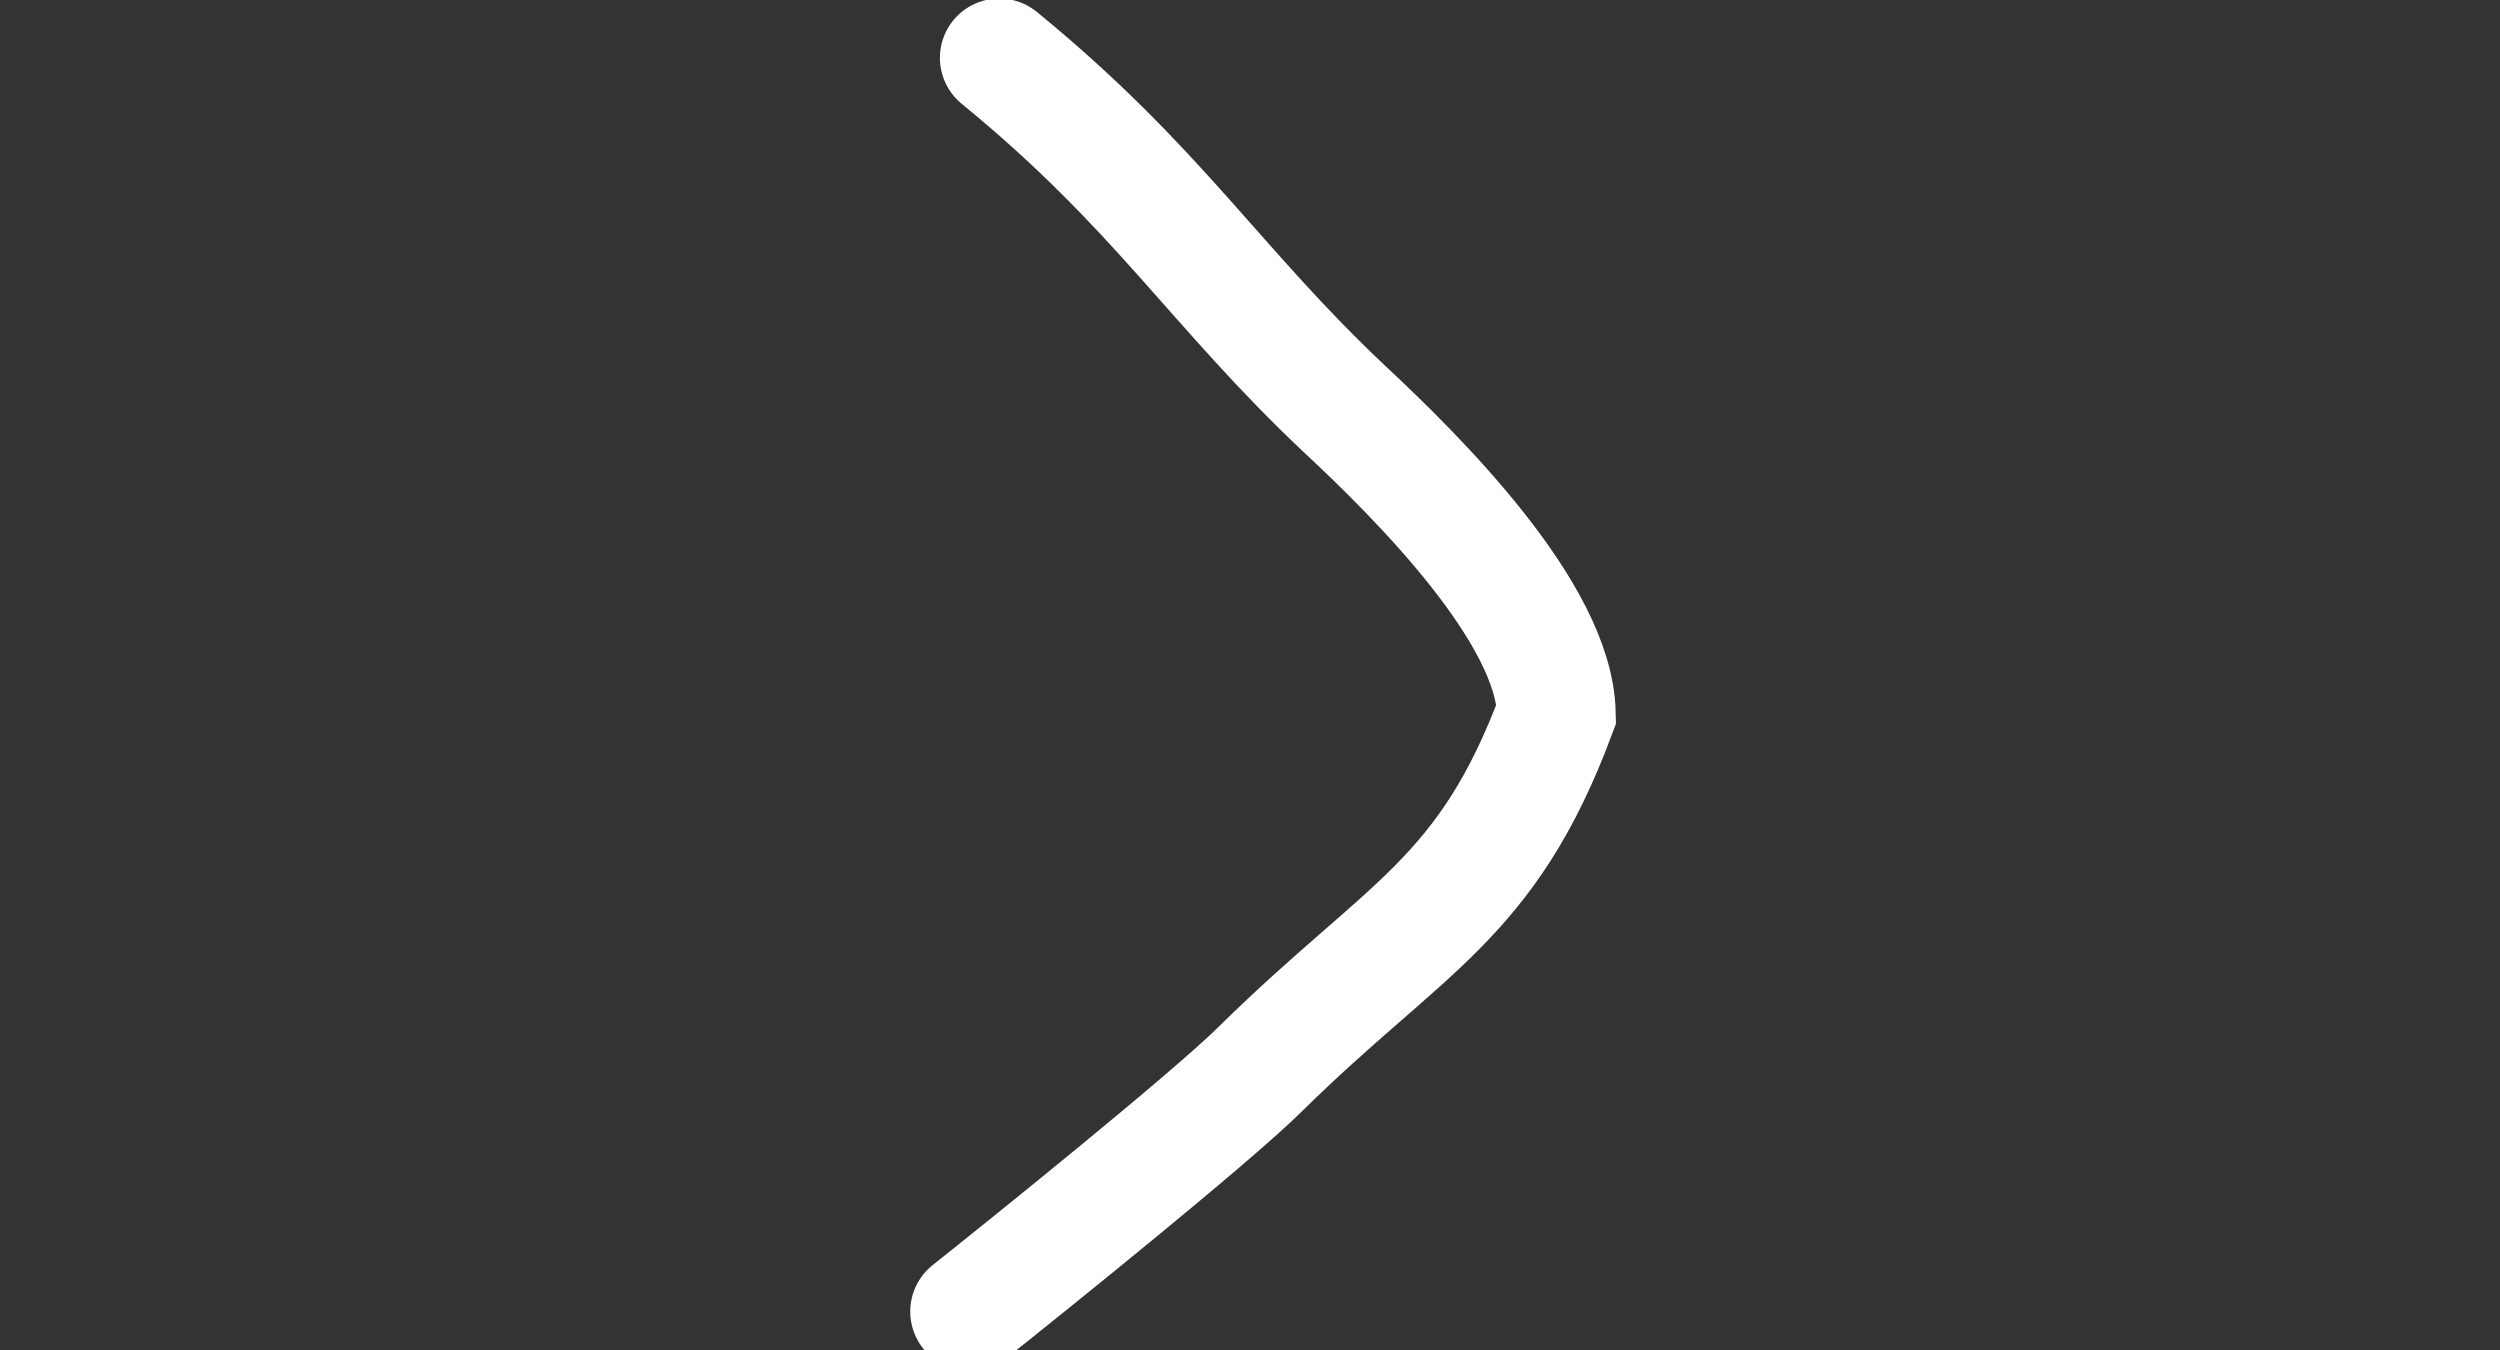 <svg xmlns="http://www.w3.org/2000/svg" xmlns:xlink="http://www.w3.org/1999/xlink" viewBox="0 0 337 182"><rect x="0" y="0" width="337" height="182" fill="#333333" stroke="none"/><path fill="none" stroke="#FFFFFF" stroke-width="16" stroke-linecap="round" stroke-miterlimit="10" d="M134.7,7.8
	c21.3,17.4,29.1,30.9,46.5,47.3c10.1,9.4,28.3,27.6,28.6,41.1c-9.4,25.2-20.3,28.6-39.8,47.8c-6.5,6.5-32,27-39.3,32.8"/></svg>